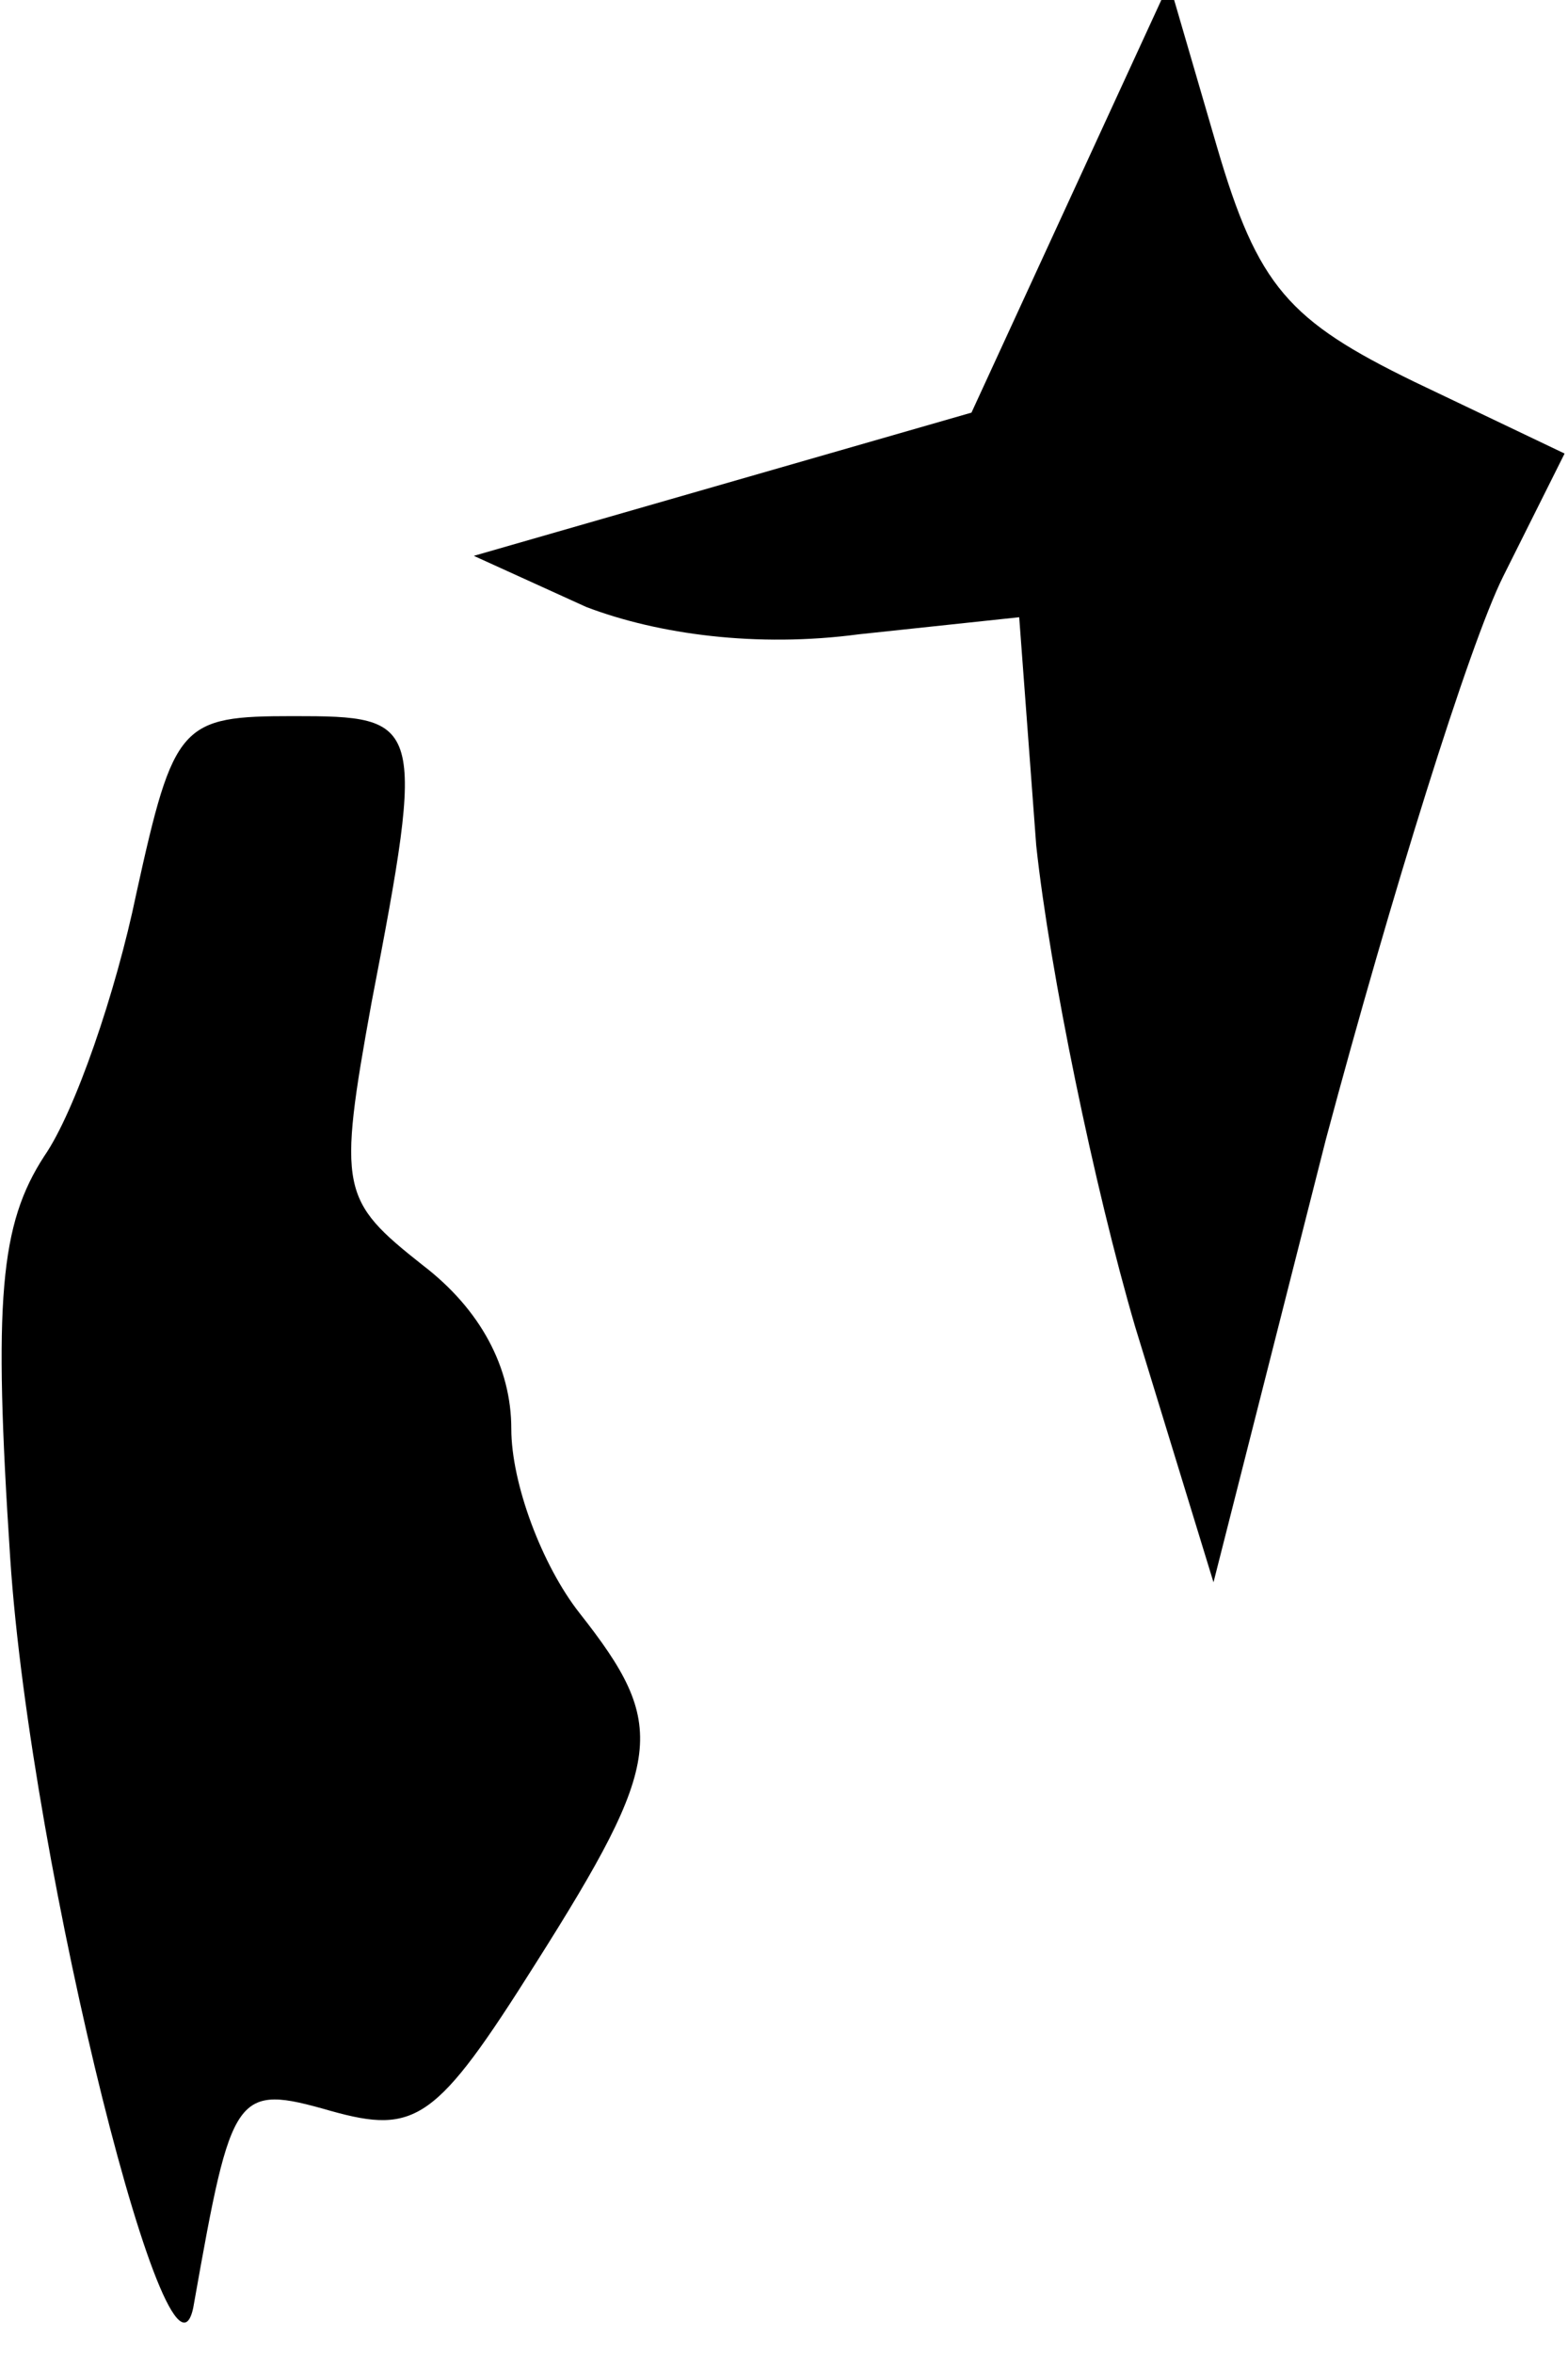 <?xml version="1.0" standalone="no"?>
<!DOCTYPE svg PUBLIC "-//W3C//DTD SVG 20010904//EN"
 "http://www.w3.org/TR/2001/REC-SVG-20010904/DTD/svg10.dtd">
<svg version="1.0" xmlns="http://www.w3.org/2000/svg"
 width="46pt" height="69pt" viewBox="0 0 46 69"
 preserveAspectRatio="xMidYMid meet">
<g transform="translate(0,69) scale(0.1,-0.1)"
fill="#000000" stroke="none">
<path fill="#000000" stroke="none" d="M314 632 l-29 -63 -73 -21 -73 -21 33
-15 c21 -8 50 -12 80 -8 l47 5 5 -67 c4 -37 17 -100 29 -141 l23 -75 33 130
c19 71 42 145 52 165 l18 36 -44 21 c-37 18 -46 28 -58 69 l-14 48 -29 -63z"/>
<path fill="#000000" stroke="none" d="M40 428 c-6 -29 -18 -64 -27 -77 -13
-20 -15 -42 -10 -118 6 -91 48 -258 54 -218 11 62 12 64 40 56 25 -7 31 -3 60
43 38 60 39 70 13 103 -11 14 -20 38 -20 54 0 18 -9 35 -26 48 -24 19 -25 22
-15 77 16 83 15 84 -23 84 -33 0 -35 -2 -46 -52z"/>
</g>
</svg>

